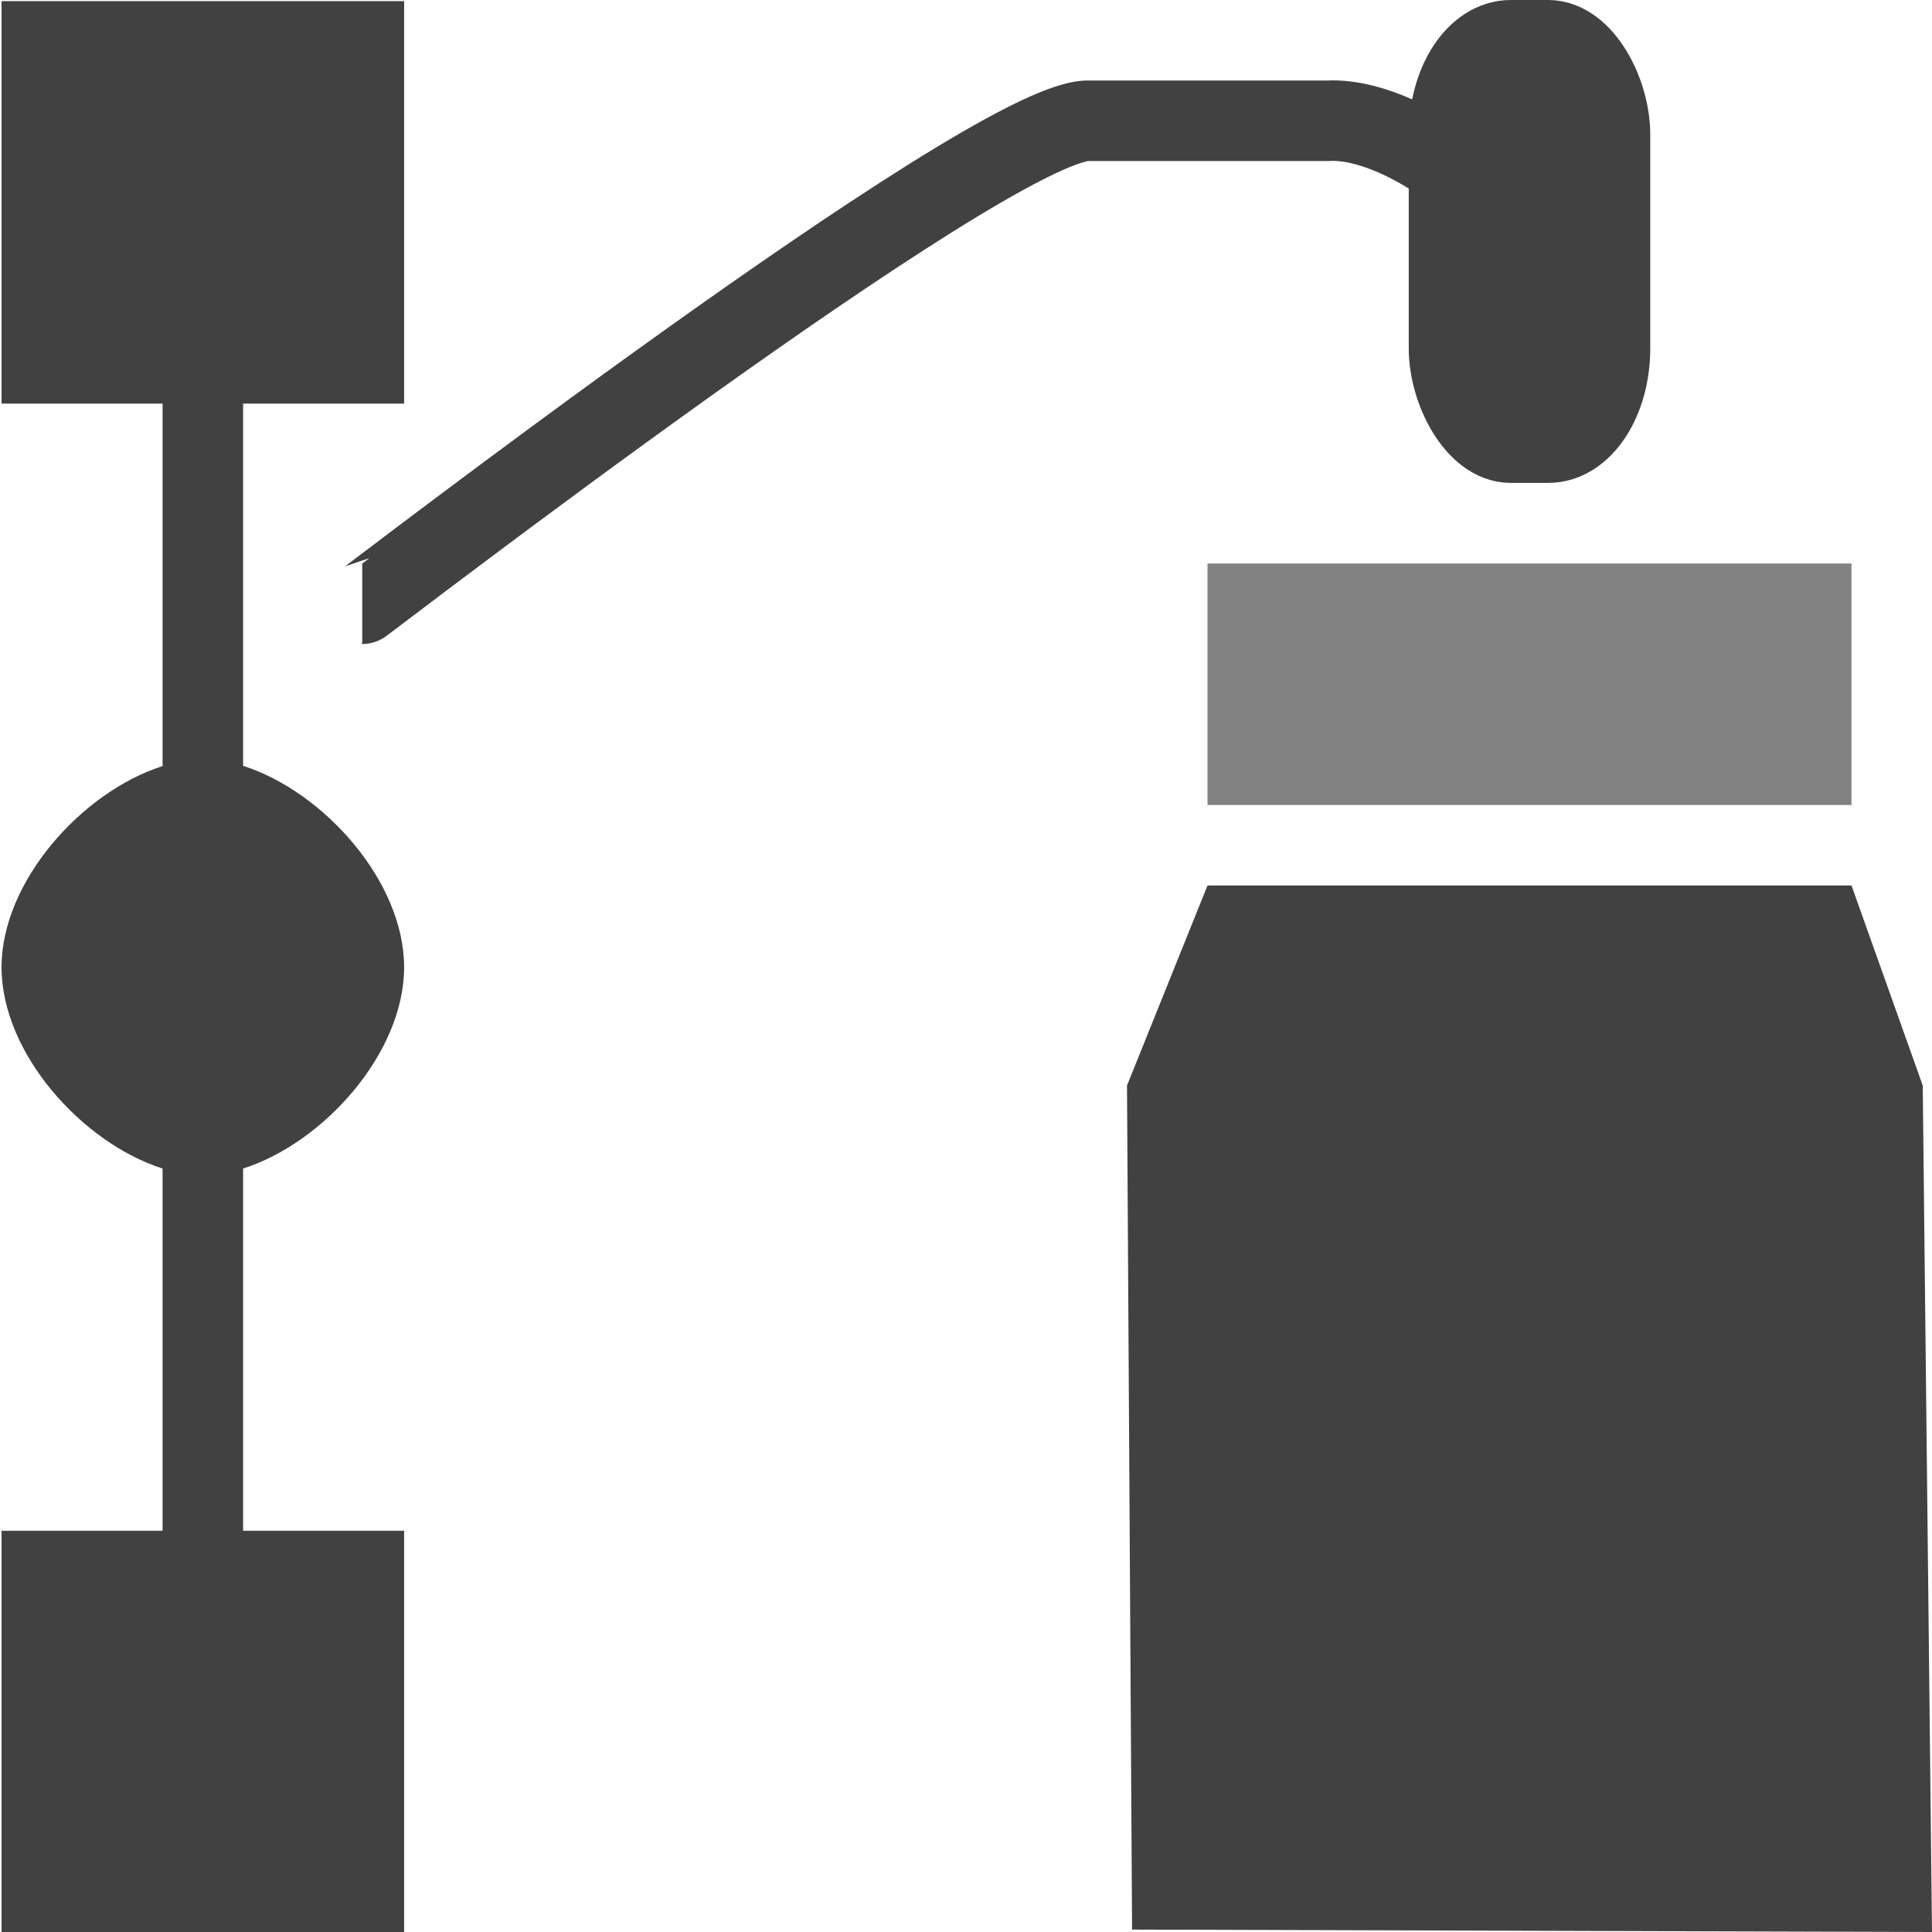 <?xml version="1.0" encoding="UTF-8" standalone="no"?>
<!-- Created with Inkscape (http://www.inkscape.org/) -->

<svg
   xmlns:osb="http://www.openswatchbook.org/uri/2009/osb"
   xmlns:dc="http://purl.org/dc/elements/1.1/"
   xmlns:cc="http://creativecommons.org/ns#"
   xmlns:rdf="http://www.w3.org/1999/02/22-rdf-syntax-ns#"
   xmlns:svg="http://www.w3.org/2000/svg"
   xmlns="http://www.w3.org/2000/svg"
   xmlns:xlink="http://www.w3.org/1999/xlink"
   xmlns:sodipodi="http://sodipodi.sourceforge.net/DTD/sodipodi-0.dtd"
   xmlns:inkscape="http://www.inkscape.org/namespaces/inkscape"
   width="24"
   height="24"
   viewBox="0 0 24 24"
   id="svg30571"
   version="1.1"
   inkscape:version="0.91+devel r"
   sodipodi:docname="gimp-tool-path-24.svg"
   inkscape:export-filename="/home/klaus/Bilder/icons/Symbolic/hicolor/24x24/apps/gimp-channel.png"
   inkscape:export-xdpi="98.181816"
   inkscape:export-ydpi="98.181816">
  <defs
     id="defs30573">
    <linearGradient
       id="linearGradient19282-4"
       osb:paint="solid"
       gradientTransform="matrix(0.347,0,0,0.306,-482.615,330.965)">
      <stop
         style="stop-color:#414141;stop-opacity:1;"
         offset="0"
         id="stop19284-0" />
    </linearGradient>
    <linearGradient
       inkscape:collect="always"
       xlink:href="#linearGradient19282-4"
       id="linearGradient7016"
       x1="10"
       y1="1042.362"
       x2="15"
       y2="1042.362"
       gradientUnits="userSpaceOnUse"
       gradientTransform="matrix(1.6,0,0,1.5,-1,-1554.958)" />
    <linearGradient
       inkscape:collect="always"
       xlink:href="#linearGradient19282-4"
       id="linearGradient7049"
       x1="11.5"
       y1="1038.362"
       x2="13.5"
       y2="1038.362"
       gradientUnits="userSpaceOnUse"
       gradientTransform="matrix(1.5,0,0,1.5,0.25,-1554.459)" />
    <linearGradient
       inkscape:collect="always"
       xlink:href="#linearGradient19282-4"
       id="linearGradient7010"
       x1="11.5"
       y1="1038.362"
       x2="13.5"
       y2="1038.362"
       gradientUnits="userSpaceOnUse"
       gradientTransform="matrix(1.5,0,0,1.5,0.25,-1554.459)" />
    <linearGradient
       inkscape:collect="always"
       xlink:href="#linearGradient19282-4"
       id="linearGradient7040"
       x1="102.868"
       y1="184.438"
       x2="105.843"
       y2="184.438"
       gradientUnits="userSpaceOnUse"
       gradientTransform="matrix(1,0,0,1,-8.8715362e-7,-0.01)" />
    <linearGradient
       inkscape:collect="always"
       xlink:href="#linearGradient19282-4"
       id="linearGradient6998"
       x1="9"
       y1="1048.362"
       x2="16"
       y2="1048.362"
       gradientUnits="userSpaceOnUse"
       gradientTransform="matrix(1.429,0,0,1.5,1.143,-1554.543)" />
    <linearGradient
       inkscape:collect="always"
       xlink:href="#linearGradient19282-4"
       id="linearGradient7004"
       x1="2.709"
       y1="1039.361"
       x2="13.501"
       y2="1039.361"
       gradientUnits="userSpaceOnUse"
       gradientTransform="matrix(1.5,0,0,1.5,-2.8375891e-4,-1554.459)" />
  </defs>
  <sodipodi:namedview
     id="base"
     pagecolor="#000000"
     bordercolor="#999999"
     borderopacity="1.0"
     inkscape:pageopacity="0.0"
     inkscape:pageshadow="2"
     inkscape:zoom="11.313709"
     inkscape:cx="9.2923151"
     inkscape:cy="10.676583"
     inkscape:document-units="px"
     inkscape:current-layer="svg30571"
     showgrid="true"
     units="px"
     inkscape:snap-page="true"
     inkscape:snap-bbox="true"
     inkscape:bbox-paths="true"
     inkscape:bbox-nodes="true"
     inkscape:snap-bbox-edge-midpoints="true"
     inkscape:snap-bbox-midpoints="true"
     inkscape:object-paths="true"
     inkscape:snap-intersection-paths="true"
     inkscape:object-nodes="true"
     inkscape:snap-smooth-nodes="true"
     inkscape:snap-midpoints="true"
     inkscape:snap-object-midpoints="true"
     inkscape:snap-center="true"
     inkscape:snap-text-baseline="true"
     showborder="false"
     inkscape:window-width="1440"
     inkscape:window-height="752"
     inkscape:window-x="0"
     inkscape:window-y="27"
     inkscape:window-maximized="0"
     inkscape:snap-global="false">
    <inkscape:grid
       type="xygrid"
       id="grid4369" />
  </sodipodi:namedview>
  <g
     inkscape:label="Layer 1"
     inkscape:groupmode="layer"
     id="layer1"
     transform="translate(0,-1028.362)" />
  <g
     id="g8883">
    <path
       inkscape:connector-curvature="0"
       style="opacity:0.66;fill:url(#linearGradient7016);fill-opacity:1;fill-rule:evenodd;stroke-width:1.812"
       d="M 15,10 V 7 h 8 V 10 Z"
       id="path5211-7"
       sodipodi:nodetypes="ccccc" />
    <rect
       style="display:inline;overflow:visible;visibility:visible;opacity:1;fill:url(#linearGradient7049);fill-opacity:1;fill-rule:evenodd;stroke:url(#linearGradient7010);stroke-width:1.02;stroke-linecap:square;stroke-linejoin:round;stroke-miterlimit:4;stroke-dasharray:none;stroke-dashoffset:0;stroke-opacity:1;marker:none;marker-start:none;marker-mid:none;marker-end:none;enable-background:accumulate"
       id="rect14212-7"
       width="1.98"
       height="4.979"
       x="18.01"
       y="0.51"
       ry="1.161"
       rx="0.758" />
    <g
       id="g6670-1"
       style="display:inline;fill:#424242;fill-opacity:1"
       transform="matrix(1.681,0,1.9147641e-8,1.5,-172.902,-265.486)">
      <path
         sodipodi:nodetypes="ccccaccccccccaccccc"
         style="fill:url(#linearGradient7040);fill-opacity:1;stroke:none;stroke-width:0.498"
         d="m 102.868,177 v 3.333 h 1.19 v 3.002 c -0.594,0.212 -1.19,0.955 -1.19,1.666 -9e-5,0.712 0.596,1.455 1.19,1.667 l 0,3 h -1.19 v 3.334 h 2.975 v -3.334 h -1.19 l 0,-3 c 0.594,-0.212 1.19,-0.955 1.19,-1.667 9e-5,-0.712 -0.596,-1.456 -1.19,-1.668 l 0,-3 h 1.19 v -3.333 z"
         id="path82013-7"
         inkscape:connector-curvature="0" />
    </g>
    <path
       inkscape:connector-curvature="0"
       sodipodi:nodetypes="ccccccc"
       id="path6315-5"
       d="M 14,13.485 15,11 h 8 L 23.885,13.485 24,24 14.063,23.97 Z"
       style="fill:url(#linearGradient6998);fill-opacity:1;fill-rule:evenodd;stroke-width:1.48" />
    <path
       style="fill:none;fill-rule:evenodd;stroke:url(#linearGradient7004);stroke-width:1;stroke-linecap:butt;stroke-linejoin:miter;stroke-miterlimit:4;stroke-dasharray:none;stroke-opacity:1"
       d="m 4.5,7.5 c 0.013,0 7.718,-5.936 9,-6 h 3 c 1.107,-0.058 3.152,1.575 2.991,3.181"
       id="path13886-4"
       sodipodi:nodetypes="cccc"
       inkscape:connector-curvature="0" />
  </g>
</svg>
